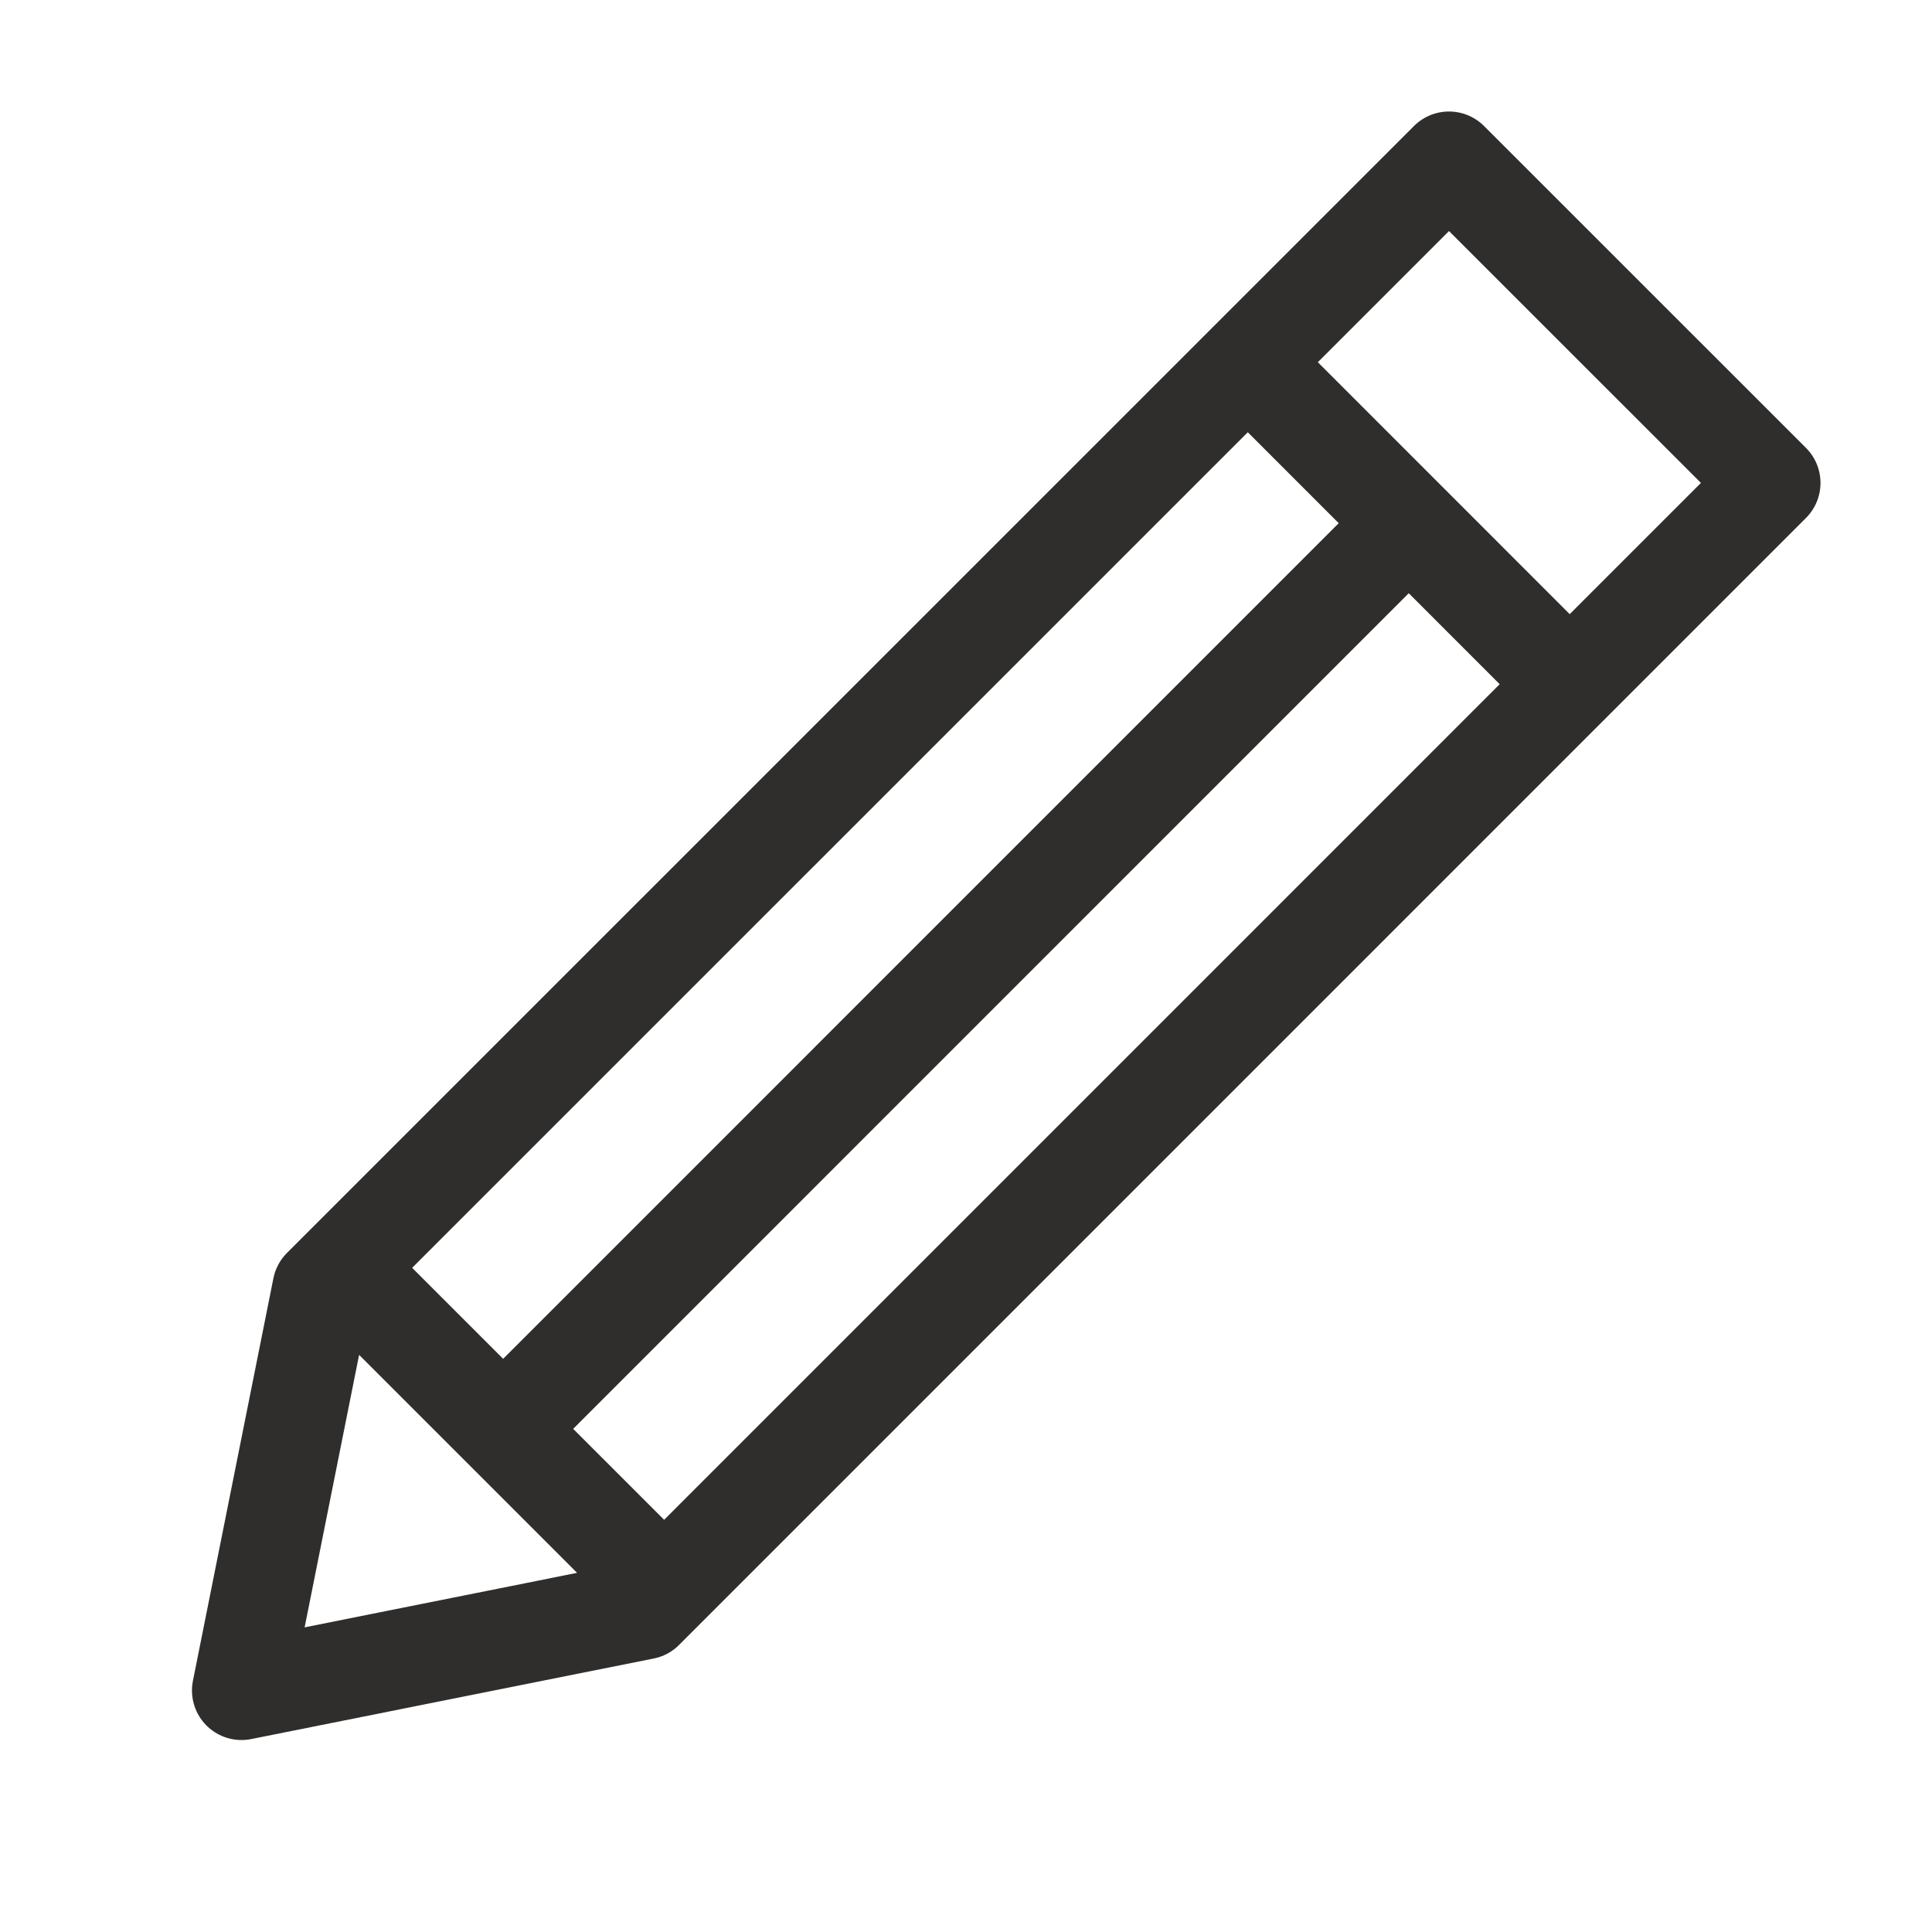 <svg width="26" height="26" viewBox="0 0 26 26" fill="none" xmlns="http://www.w3.org/2000/svg">
<path d="M16.792 4.874L21.125 9.208M4.875 17.333L8.667 21.125M7.042 18.958L18.958 7.041M4.333 17.333L19.5 2.167L23.833 6.499L8.667 21.666L3.25 22.75L4.333 17.333Z" stroke="#2F2E2C" stroke-width="1.333" stroke-linecap="round" stroke-linejoin="round"/>
</svg>
